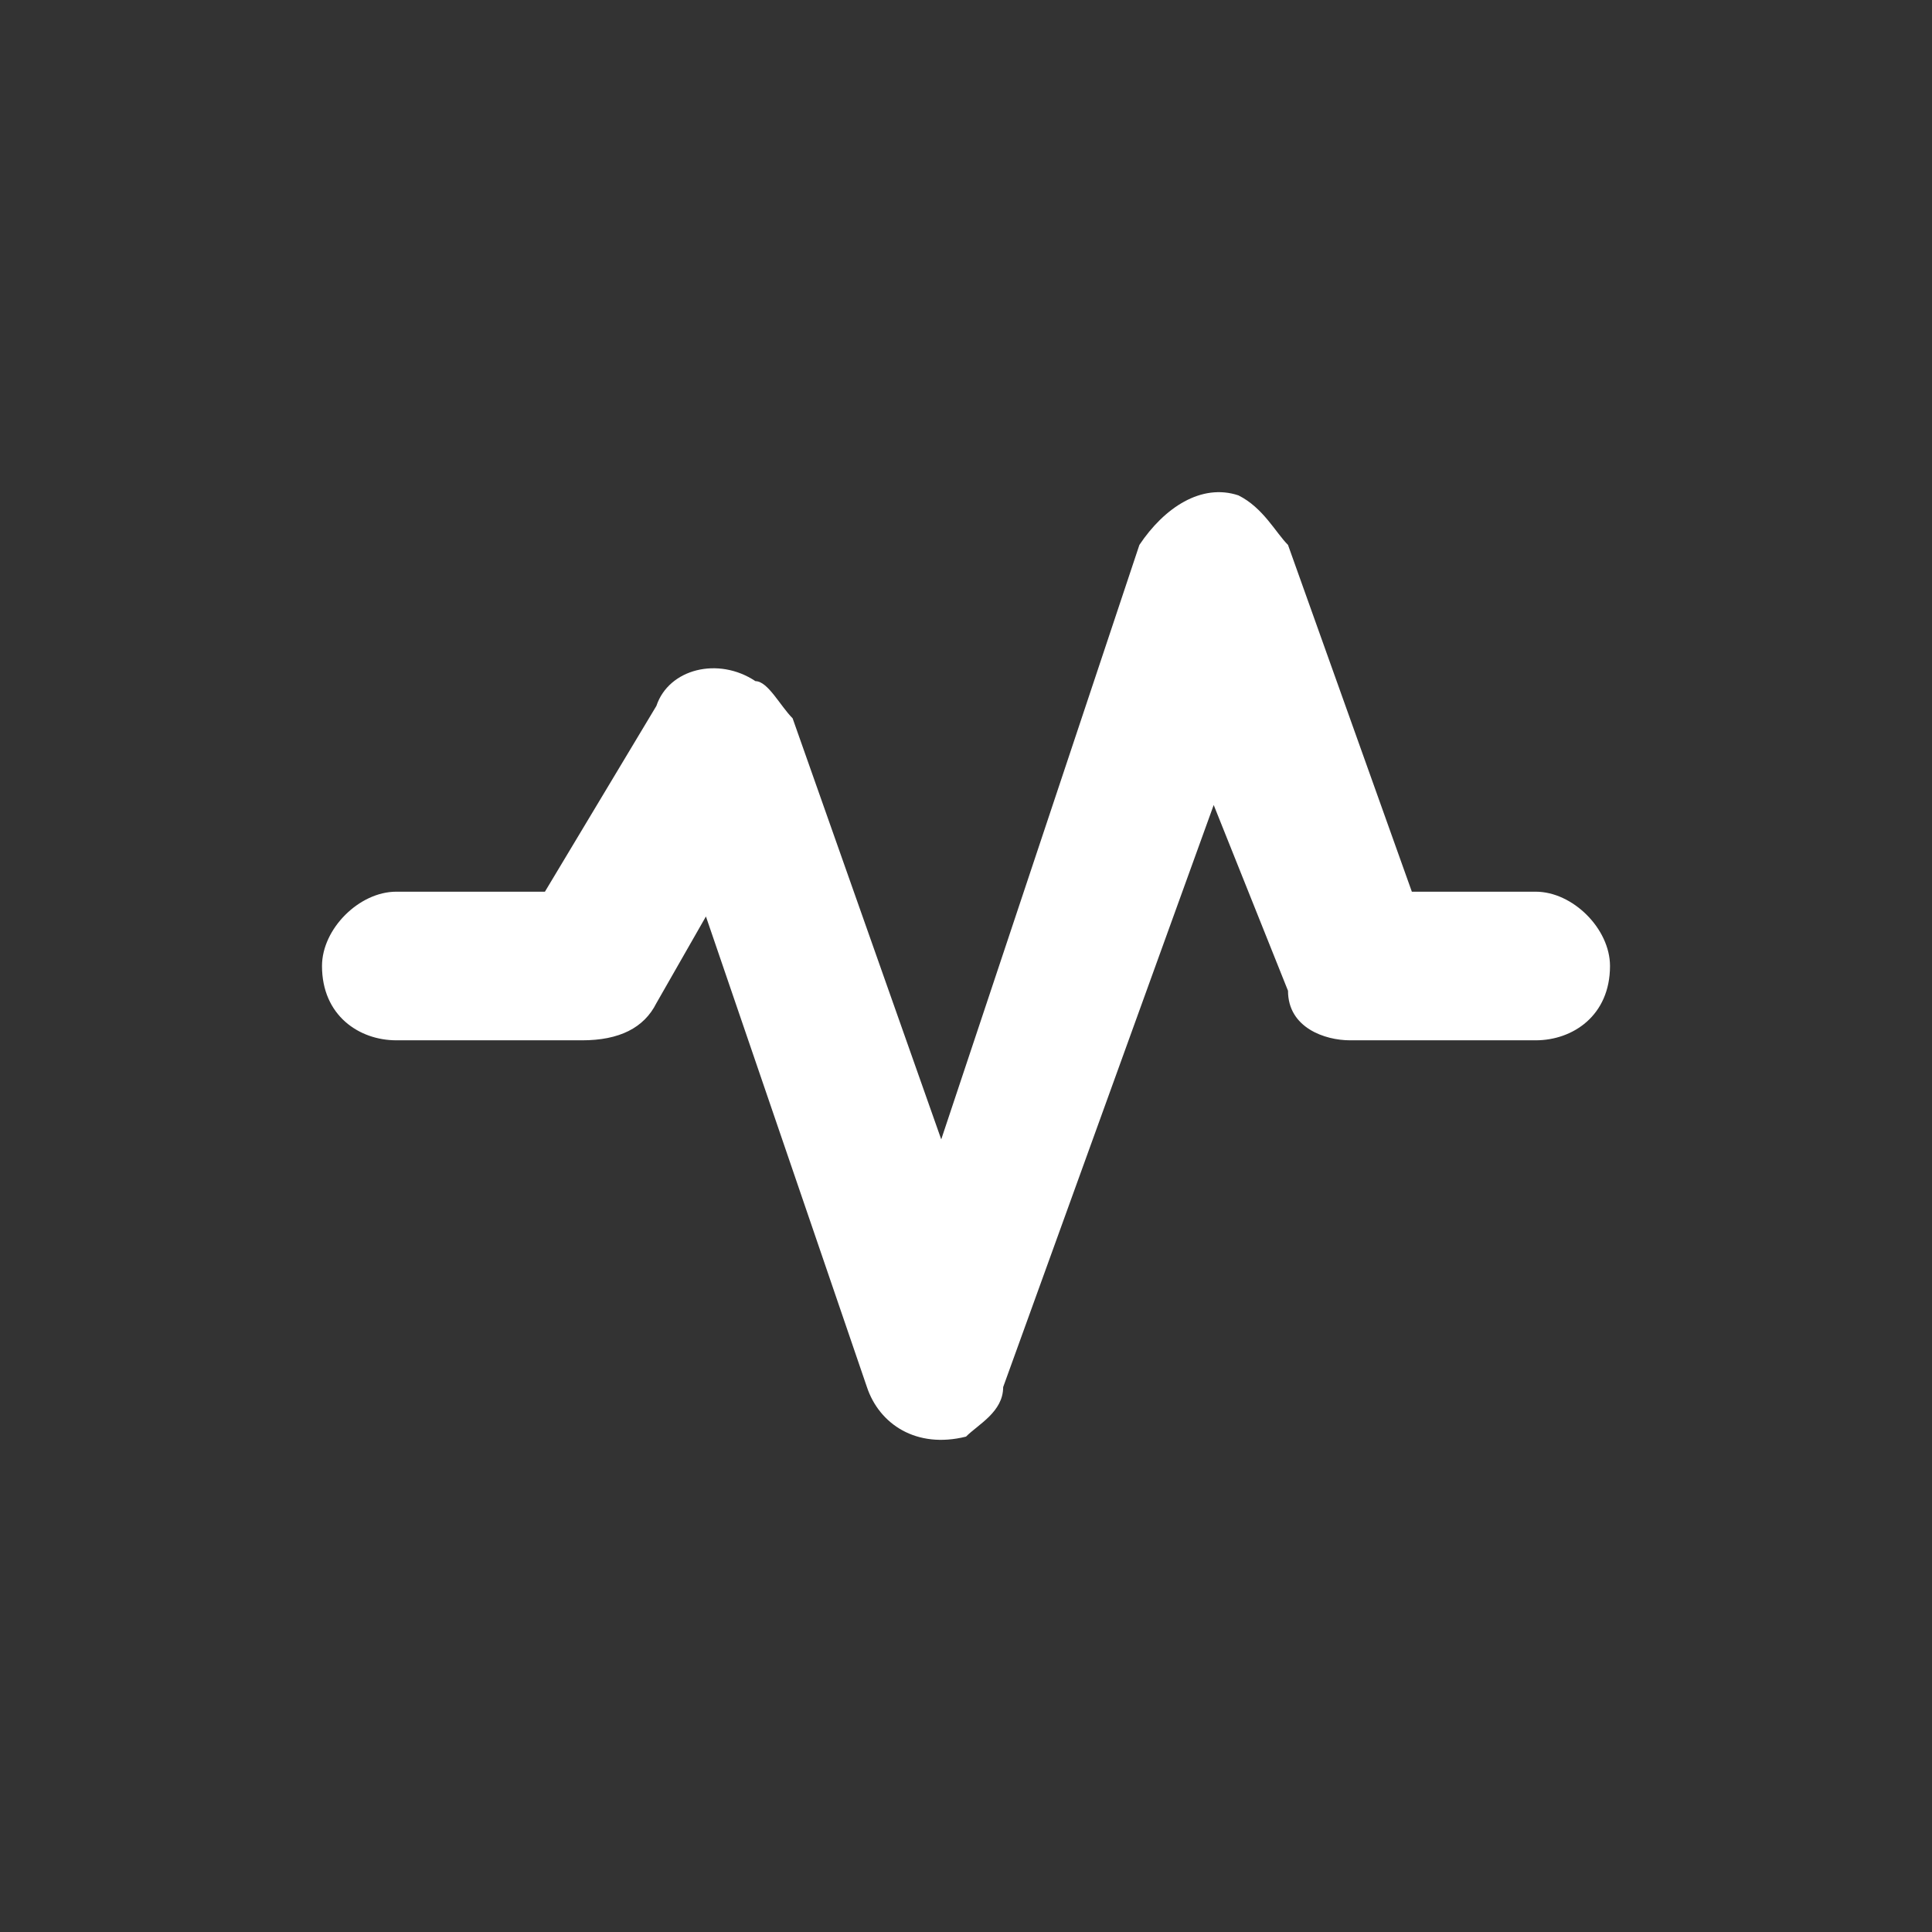 <?xml version="1.0" encoding="UTF-8"?>
<!DOCTYPE svg PUBLIC "-//W3C//DTD SVG 1.1//EN" "http://www.w3.org/Graphics/SVG/1.1/DTD/svg11.dtd">
<!-- Creator: CorelDRAW 2017 -->
<svg xmlns="http://www.w3.org/2000/svg" xml:space="preserve" width="72px" height="72px" version="1.1" style="shape-rendering:geometricPrecision; text-rendering:geometricPrecision; image-rendering:optimizeQuality; fill-rule:evenodd; clip-rule:evenodd"
viewBox="0 0 1.56 1.56"
 xmlns:xlink="http://www.w3.org/1999/xlink">
 <rect x="0" y="0" width="1.56" height="1.56" fill="#333333" stroke="none"/>
 <defs>
  <style type="text/css">
   <![CDATA[
    .fil0 {fill:none}
    .fil1 {fill:white;fill-rule:nonzero}
   ]]>
  </style>
 </defs>
 <g id="Camada_x0020_1">
  <g id="_2097916629008">
   <rect class="fil0" width="1.56" height="1.56"/>
   <path class="fil1" d="M0.32 0.84c-0.03,0 -0.06,-0.02 -0.06,-0.06 0,-0.03 0.03,-0.06 0.06,-0.06l0.12 0 0.09 -0.15c0.01,-0.03 0.05,-0.04 0.08,-0.02 0.01,0 0.02,0.02 0.03,0.03l0 0 0.12 0.34 0.16 -0.48c0.02,-0.03 0.05,-0.05 0.08,-0.04 0.02,0.01 0.03,0.03 0.04,0.04l0.1 0.28 0.1 0c0.03,0 0.06,0.03 0.06,0.06 0,0.04 -0.03,0.06 -0.06,0.06l-0.15 0 0 0c-0.02,0 -0.05,-0.01 -0.05,-0.04l-0.06 -0.15 -0.17 0.47c0,0.02 -0.02,0.03 -0.03,0.04 -0.04,0.01 -0.07,-0.01 -0.08,-0.04l-0.13 -0.38 -0.04 0.07c-0.01,0.02 -0.03,0.03 -0.06,0.03l-0.15 0z"/>
  </g>
 </g>
</svg>
